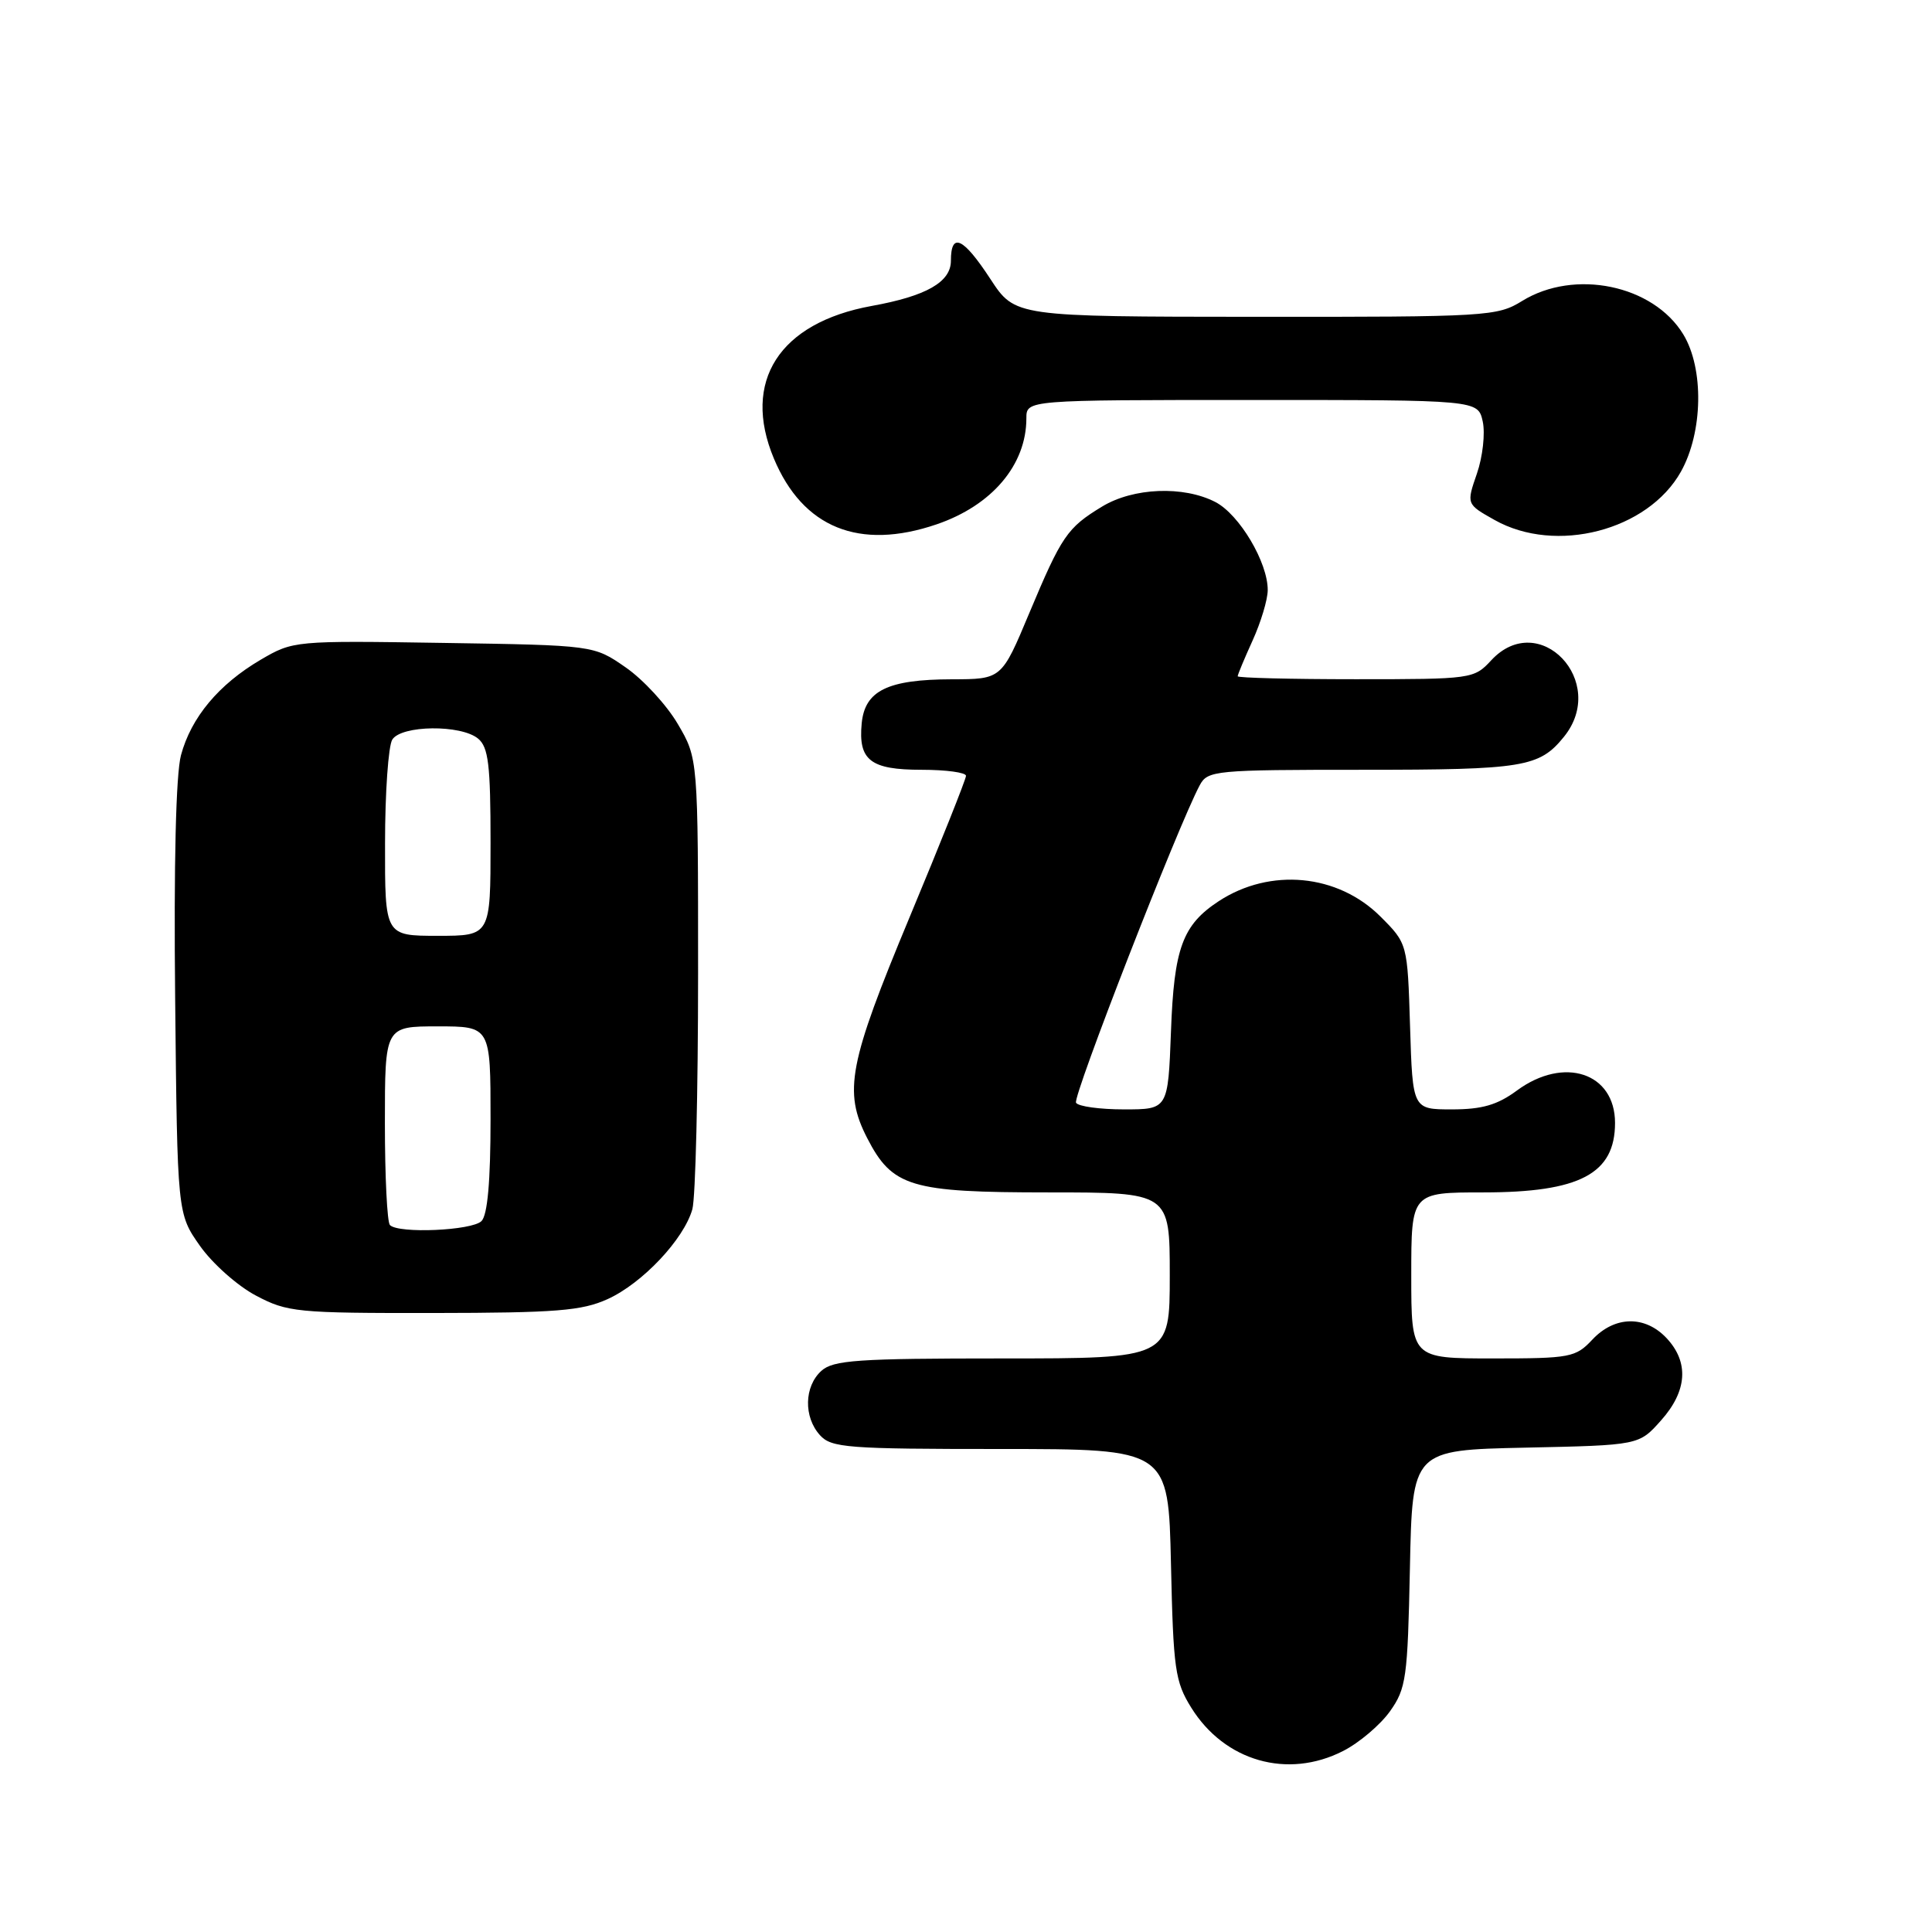 <?xml version="1.0" encoding="UTF-8" standalone="no"?>
<!DOCTYPE svg PUBLIC "-//W3C//DTD SVG 1.1//EN" "http://www.w3.org/Graphics/SVG/1.1/DTD/svg11.dtd" >
<svg xmlns="http://www.w3.org/2000/svg" xmlns:xlink="http://www.w3.org/1999/xlink" version="1.1" viewBox="0 0 256 256">
 <g >
 <path fill="currentColor"
d=" M 177.96 232.02 C 180.09 230.94 182.88 228.57 184.17 226.77 C 186.33 223.73 186.52 222.38 186.82 207.82 C 187.14 192.14 187.14 192.14 202.15 191.82 C 217.17 191.50 217.17 191.50 220.08 188.23 C 223.57 184.33 223.83 180.51 220.83 177.31 C 217.97 174.27 213.96 174.35 211.00 177.50 C 208.78 179.87 208.08 180.00 197.83 180.00 C 187.00 180.00 187.00 180.00 187.00 169.00 C 187.00 158.00 187.00 158.00 196.55 158.00 C 209.33 158.00 214.00 155.53 214.00 148.79 C 214.00 142.14 207.23 139.91 201.00 144.50 C 198.41 146.41 196.39 147.00 192.39 147.00 C 187.18 147.00 187.18 147.00 186.84 136.01 C 186.50 125.03 186.50 125.03 182.91 121.44 C 177.26 115.80 168.31 114.95 161.49 119.41 C 156.69 122.56 155.56 125.63 155.16 136.68 C 154.77 147.00 154.77 147.00 148.95 147.00 C 145.74 147.00 142.87 146.61 142.58 146.12 C 142.10 145.35 156.11 109.39 158.97 104.05 C 160.02 102.09 160.94 102.00 180.60 102.00 C 201.88 102.00 203.97 101.66 207.23 97.63 C 213.15 90.32 203.94 80.64 197.59 87.50 C 195.31 89.96 195.03 90.00 179.64 90.00 C 171.04 90.00 164.00 89.82 164.00 89.61 C 164.00 89.39 164.89 87.26 165.98 84.86 C 167.07 82.46 167.97 79.47 167.98 78.21 C 168.01 74.54 164.23 68.17 161.04 66.52 C 156.81 64.34 150.16 64.61 146.02 67.13 C 141.40 69.94 140.68 71.00 136.38 81.25 C 132.72 90.00 132.72 90.00 126.11 90.01 C 117.62 90.03 114.60 91.51 114.18 95.84 C 113.71 100.74 115.33 102.00 122.12 102.00 C 125.36 102.00 128.00 102.36 128.00 102.80 C 128.00 103.24 124.64 111.67 120.52 121.55 C 112.45 140.92 111.74 144.63 114.90 150.79 C 118.24 157.28 120.63 158.00 138.90 158.00 C 155.00 158.00 155.00 158.00 155.00 169.00 C 155.00 180.00 155.00 180.00 132.83 180.00 C 113.60 180.00 110.41 180.22 108.83 181.65 C 106.55 183.72 106.47 187.76 108.65 190.17 C 110.16 191.84 112.27 192.00 132.57 192.00 C 154.82 192.00 154.82 192.00 155.16 207.25 C 155.47 221.19 155.70 222.82 157.85 226.28 C 162.27 233.38 170.61 235.77 177.96 232.02 Z  M 80.51 172.14 C 85.13 170.04 90.62 164.21 91.74 160.23 C 92.16 158.73 92.50 144.68 92.50 129.00 C 92.50 100.50 92.50 100.50 89.81 95.93 C 88.34 93.42 85.23 90.04 82.90 88.43 C 78.68 85.50 78.68 85.50 58.78 85.19 C 39.01 84.88 38.85 84.90 34.54 87.42 C 28.99 90.68 25.33 95.05 23.98 100.07 C 23.31 102.58 23.02 114.46 23.21 132.44 C 23.50 160.83 23.50 160.83 26.50 165.09 C 28.15 167.43 31.48 170.39 33.91 171.67 C 38.08 173.88 39.33 174.00 57.41 173.98 C 73.71 173.96 77.09 173.69 80.51 172.14 Z  M 124.10 69.48 C 131.44 66.98 136.00 61.60 136.00 55.43 C 136.00 53.00 136.00 53.00 165.92 53.00 C 195.84 53.00 195.84 53.00 196.47 55.85 C 196.81 57.42 196.47 60.52 195.70 62.75 C 194.30 66.80 194.30 66.80 198.04 68.90 C 206.16 73.47 218.36 70.30 222.73 62.50 C 225.66 57.26 225.80 48.83 223.04 44.30 C 219.05 37.75 208.63 35.60 201.69 39.88 C 198.39 41.92 197.12 42.00 166.38 41.98 C 134.50 41.96 134.50 41.96 131.24 36.98 C 127.63 31.46 126.00 30.70 126.00 34.55 C 126.00 37.37 122.76 39.23 115.50 40.54 C 103.25 42.77 98.27 50.53 102.54 60.75 C 106.38 69.94 113.86 72.97 124.10 69.48 Z  M 51.67 162.33 C 51.30 161.97 51.00 155.89 51.00 148.83 C 51.00 136.00 51.00 136.00 58.00 136.00 C 65.00 136.00 65.00 136.00 65.00 148.30 C 65.00 156.53 64.60 161.00 63.80 161.80 C 62.54 163.06 52.82 163.49 51.67 162.33 Z  M 51.02 111.75 C 51.02 105.01 51.46 98.83 51.98 98.00 C 53.19 96.08 61.08 95.99 63.35 97.87 C 64.72 99.01 65.00 101.33 65.00 111.62 C 65.00 124.00 65.00 124.00 58.00 124.00 C 51.00 124.00 51.00 124.00 51.02 111.75 Z "/>
</g>
</svg>